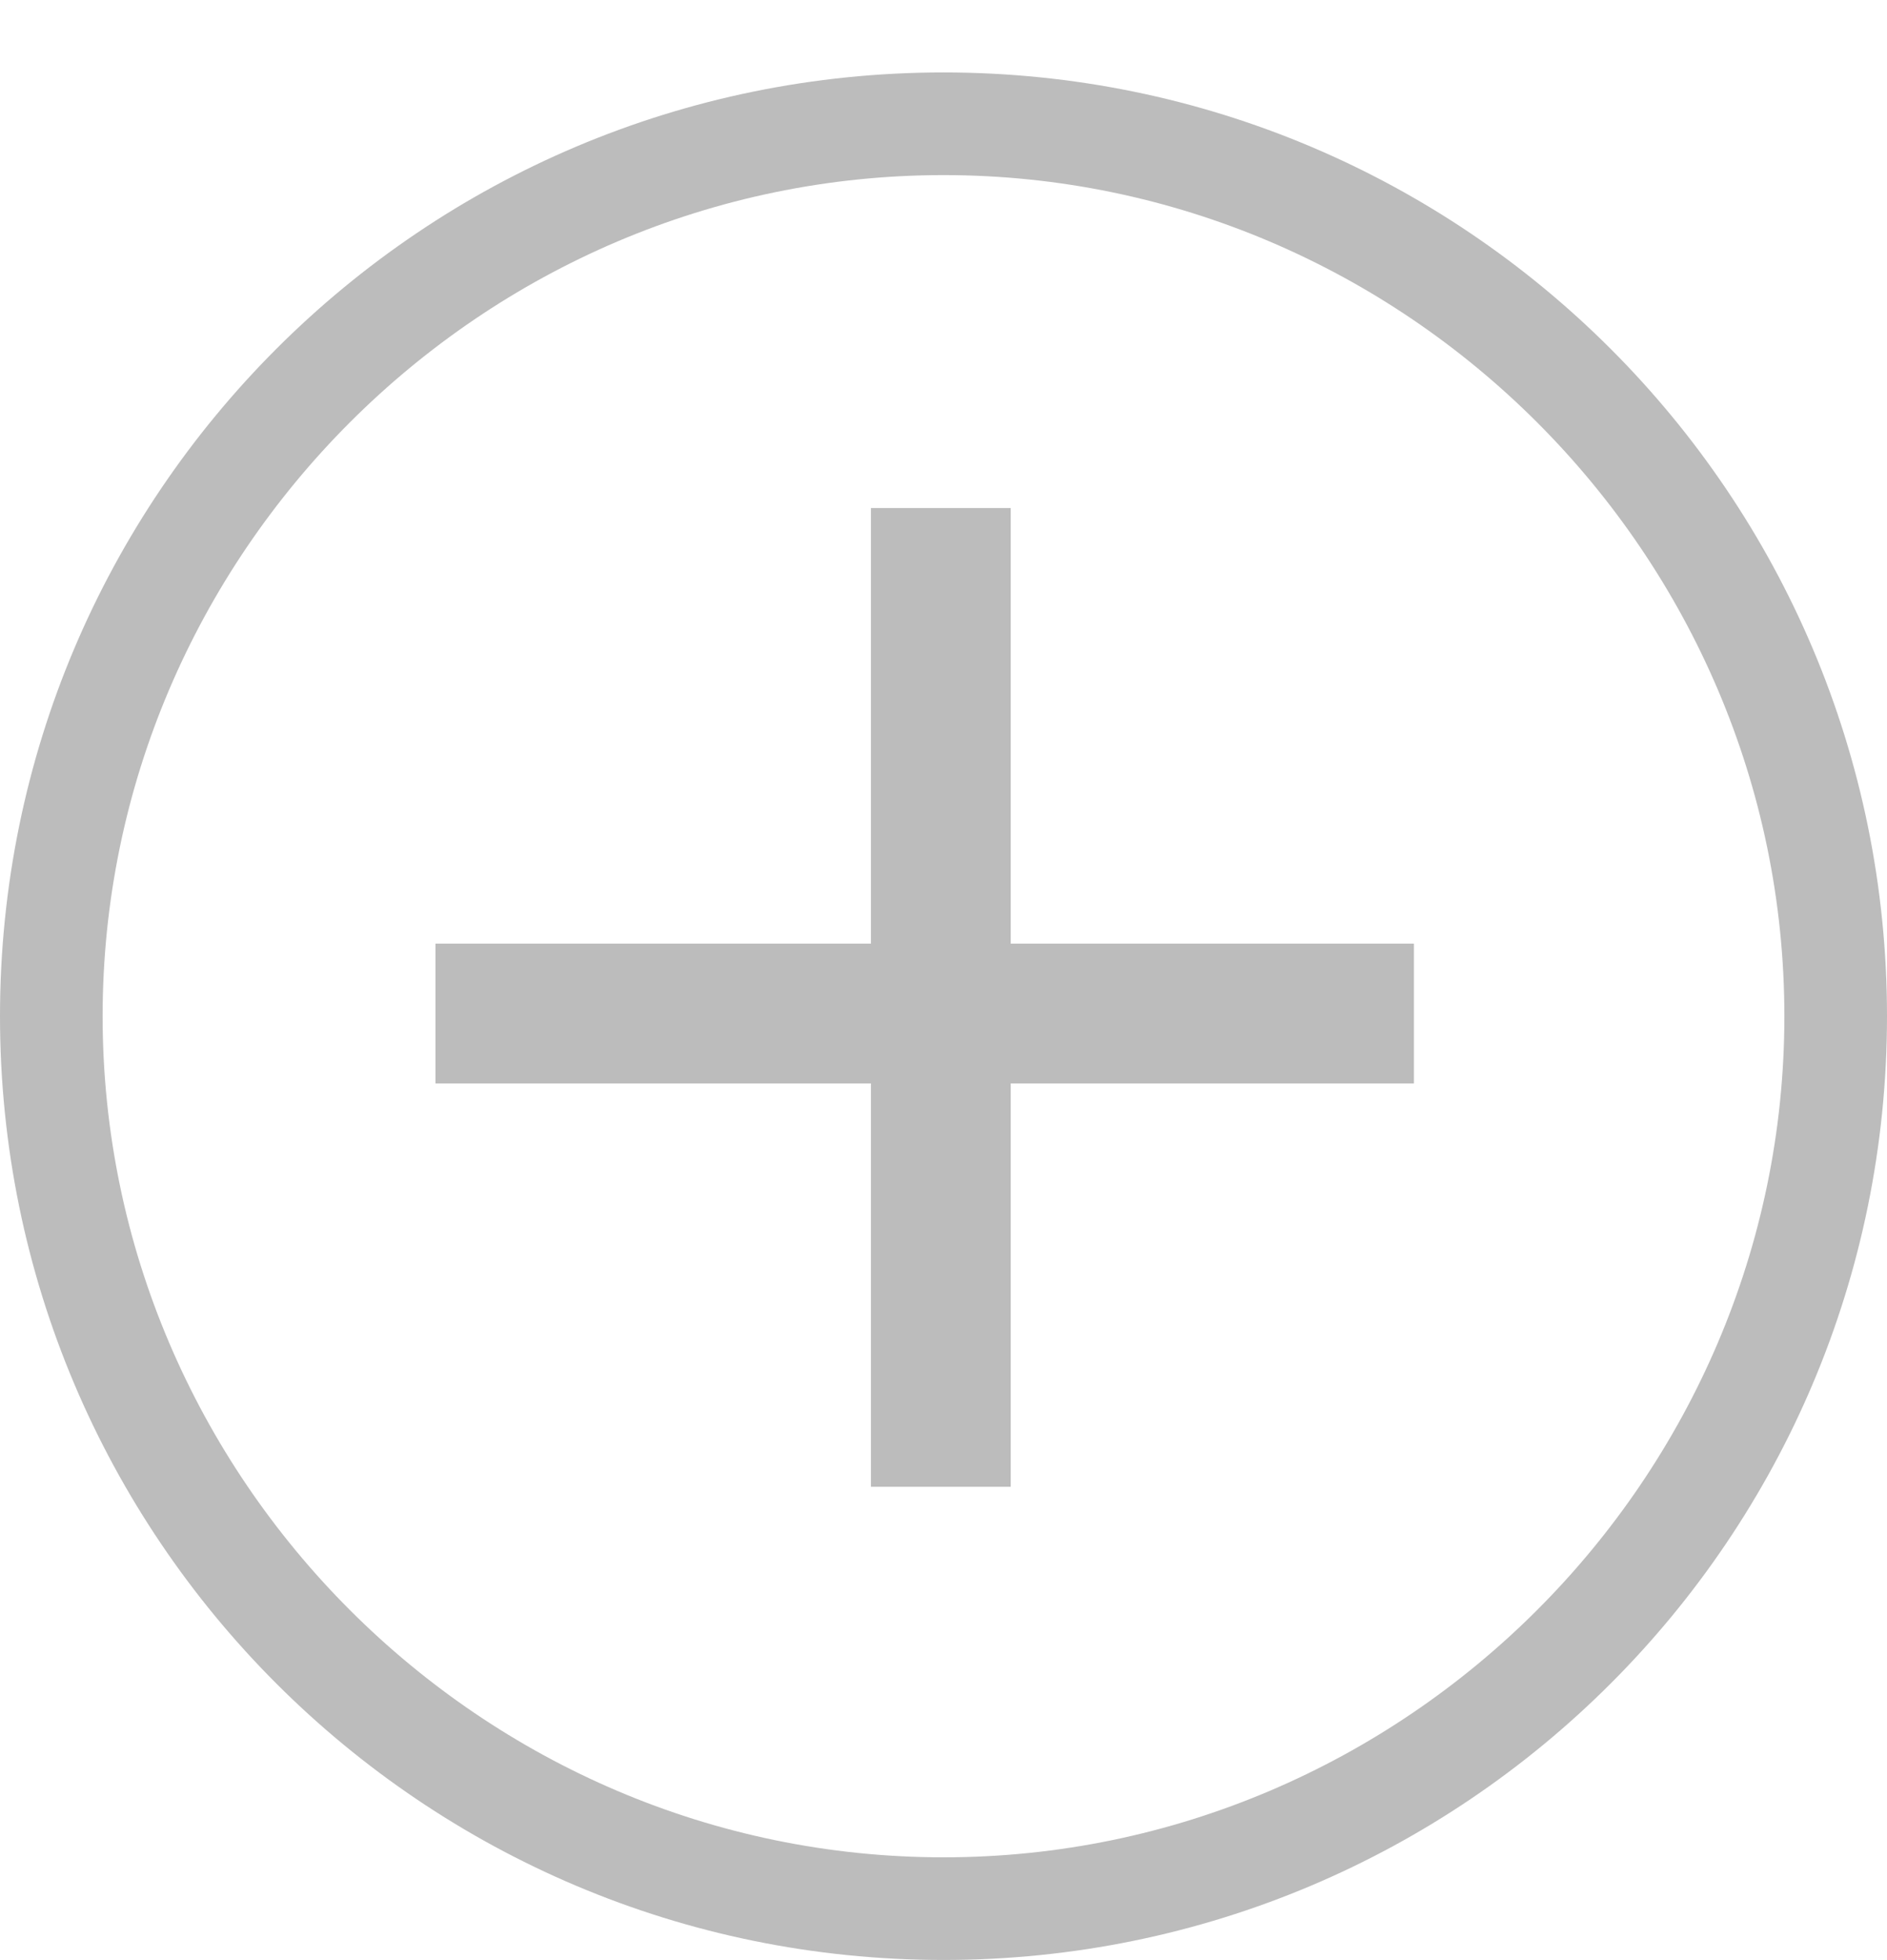 <svg width="26" height="27" viewBox="0 0 26 27" fill="none" xmlns="http://www.w3.org/2000/svg">
<path fill-rule="evenodd" clip-rule="evenodd" d="M0 13.998C0 21.178 5.82 26.998 13 26.998C20.18 26.998 26 21.178 26 13.998C26 6.818 20.18 0.998 13 0.998C5.82 0.998 0 6.818 0 13.998ZM1.414 13.998C1.414 7.634 6.636 2.412 13 2.412C19.364 2.412 24.586 7.634 24.586 13.998C24.586 20.362 19.364 25.584 13 25.584C6.636 25.584 1.414 20.362 1.414 13.998Z" fill="#BCBCBC"/>
<path d="M6 12.998H19.482V14.924H6V12.998Z" fill="#BCBCBC"/>
<path d="M12 6.998H13.926V20.48H12V6.998Z" fill="#BCBCBC"/>
</svg>
